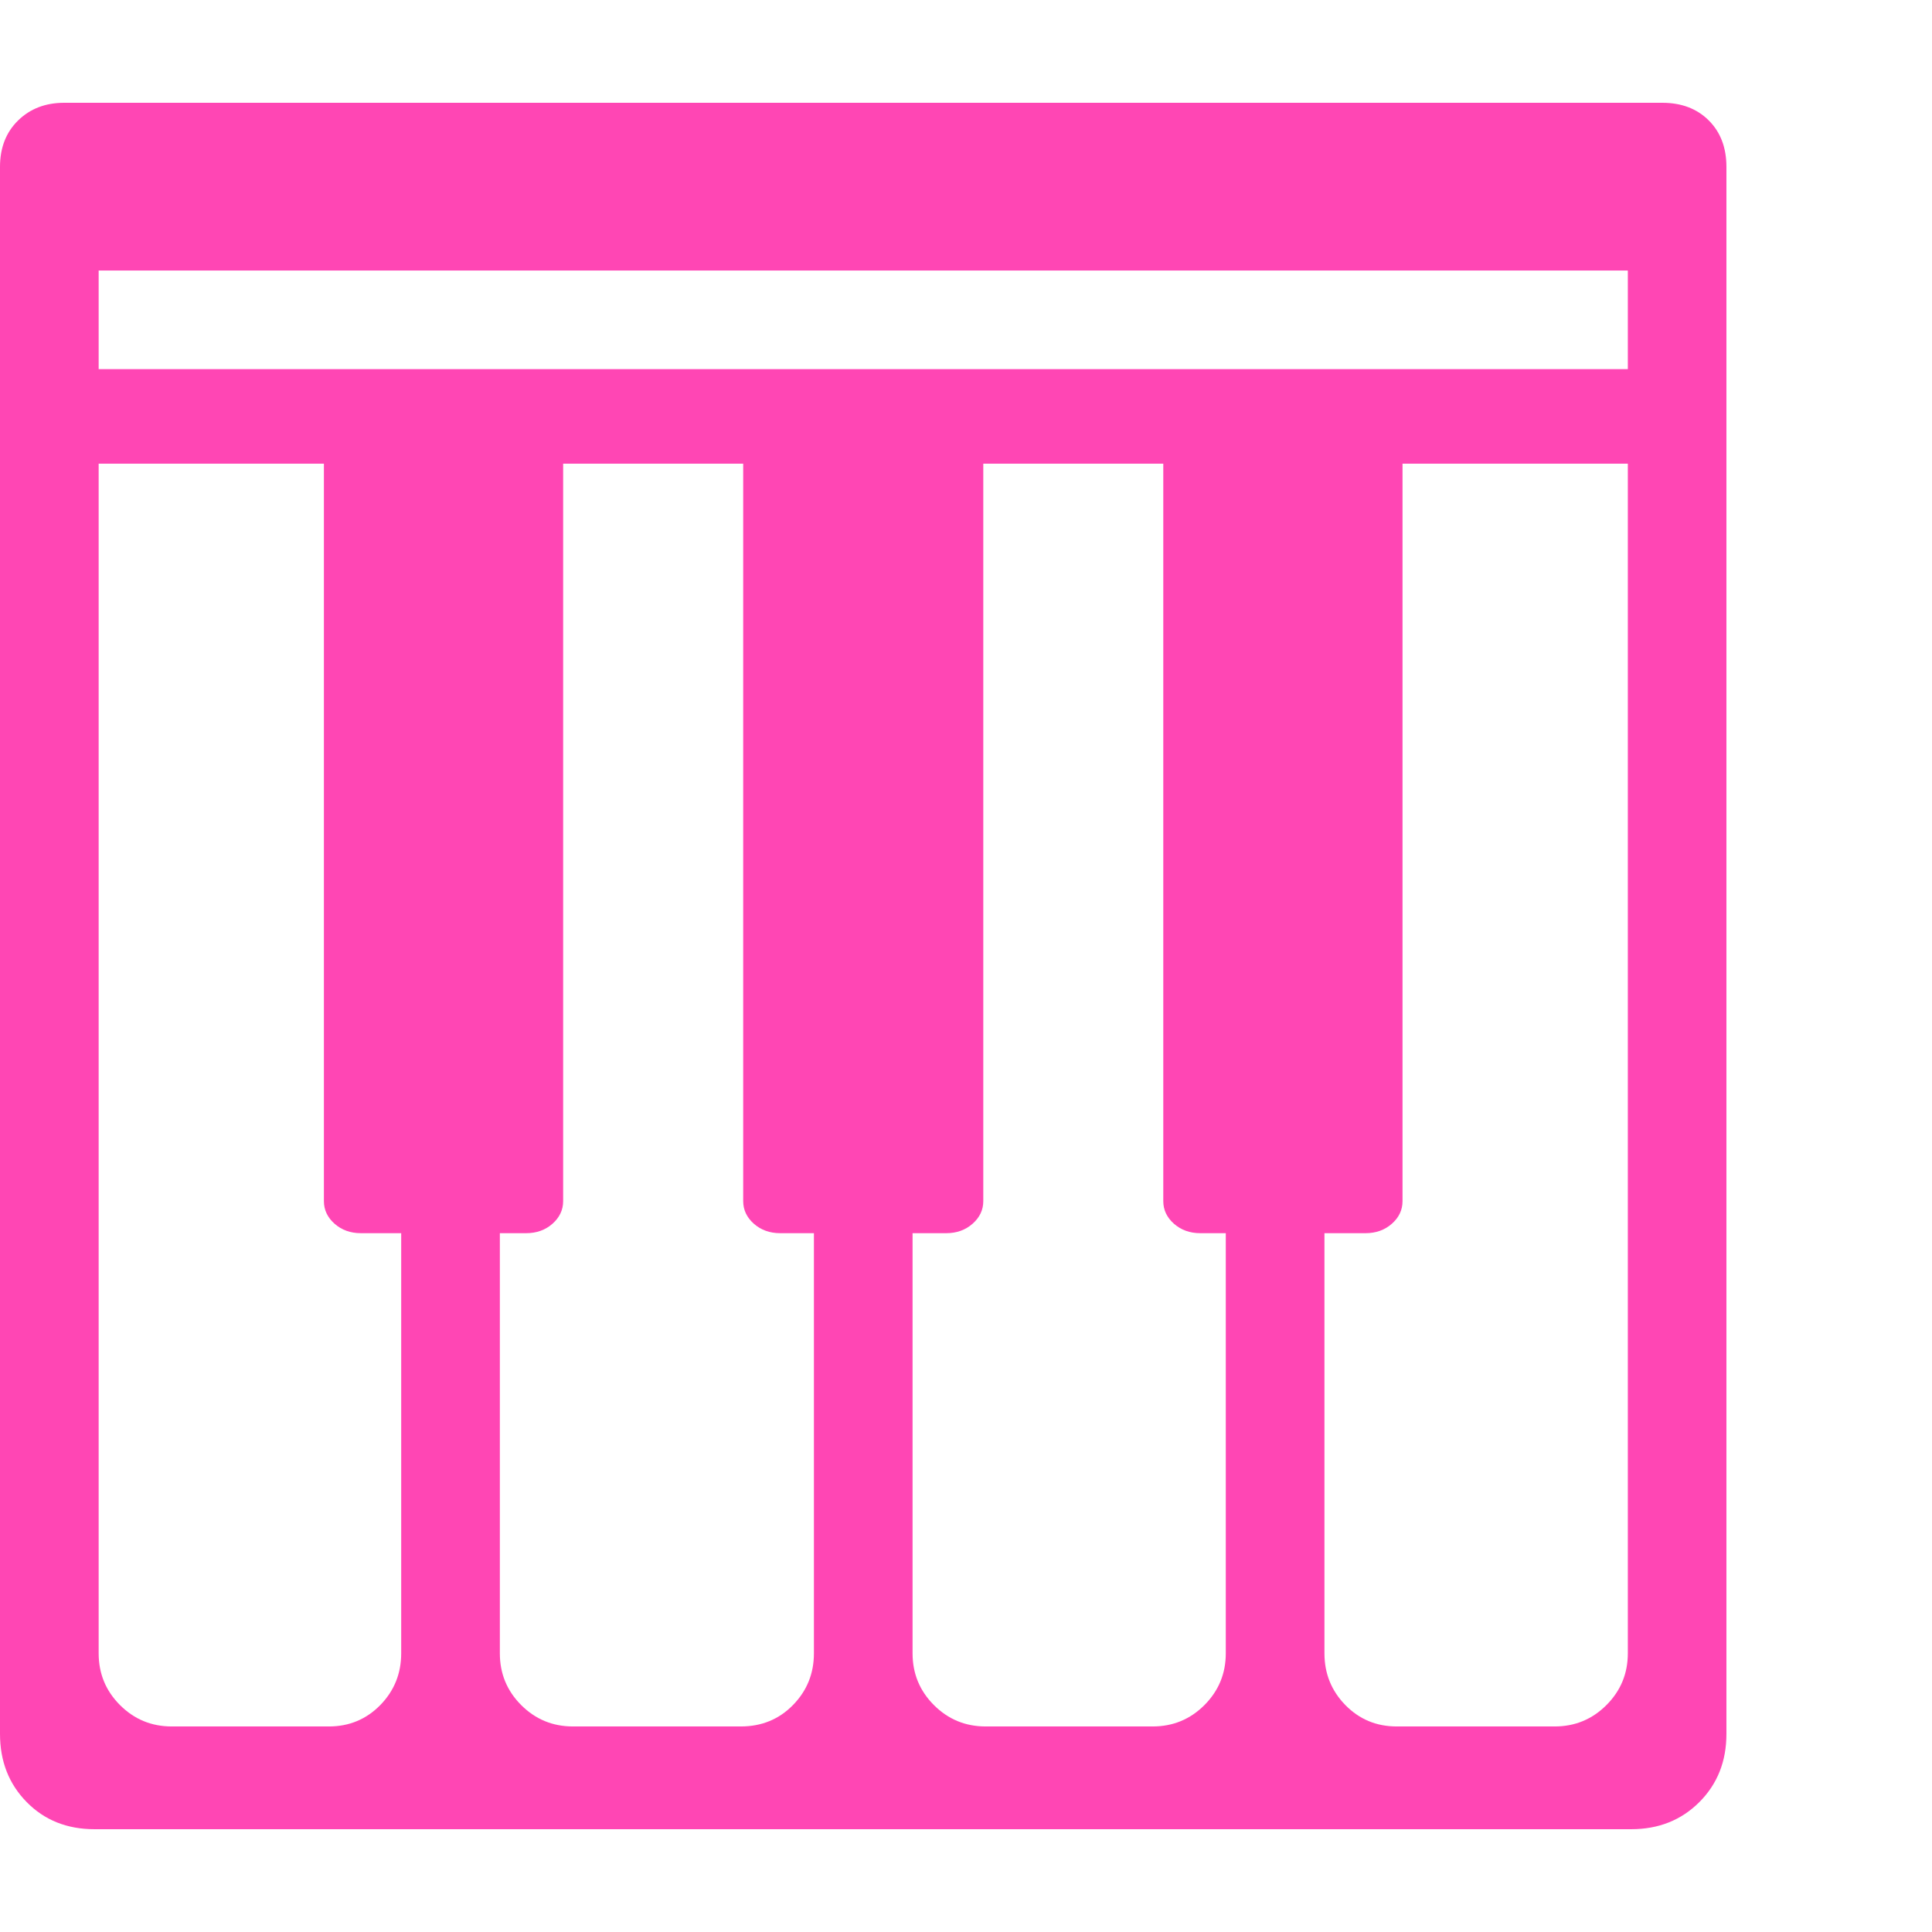 <svg version="1.1" xmlns="http://www.w3.org/2000/svg" style="fill:rgba(0,0,0,1.0)" width="256" height="256" viewBox="0 0 36.719 32.812"><path fill="rgb(255, 70, 180)" d="M1.797 32.812 C1.276 32.812 0.846 32.641 0.508 32.297 C0.169 31.953 0 31.521 0 31 L0 1.219 C0 0.854 0.115 0.56 0.344 0.336 C0.573 0.112 0.865 -0 1.219 -0 L31.594 -0 C31.958 -0 32.253 0.112 32.477 0.336 C32.701 0.56 32.812 0.854 32.812 1.219 L32.812 31 C32.812 31.521 32.641 31.953 32.297 32.297 C31.953 32.641 31.521 32.812 31 32.812 Z M3.266 30.859 L6.25 30.859 C6.635 30.859 6.961 30.724 7.227 30.453 C7.492 30.182 7.625 29.854 7.625 29.469 L7.625 6.859 L1.875 6.859 L1.875 29.469 C1.875 29.854 2.01 30.182 2.281 30.453 C2.552 30.724 2.88 30.859 3.266 30.859 Z M10.891 30.859 L14.078 30.859 C14.474 30.859 14.805 30.724 15.07 30.453 C15.336 30.182 15.469 29.854 15.469 29.469 L15.469 6.859 L9.5 6.859 L9.5 29.469 C9.5 29.854 9.635 30.182 9.906 30.453 C10.177 30.724 10.505 30.859 10.891 30.859 Z M6.859 21.484 C6.661 21.484 6.495 21.424 6.359 21.305 C6.224 21.185 6.156 21.042 6.156 20.875 L6.156 6.859 L10.703 6.844 L10.703 20.875 C10.703 21.042 10.635 21.185 10.5 21.305 C10.365 21.424 10.198 21.484 10 21.484 Z M18.734 30.859 L21.906 30.859 C22.292 30.859 22.62 30.724 22.891 30.453 C23.161 30.182 23.297 29.854 23.297 29.469 L23.297 6.859 L17.344 6.859 L17.344 29.469 C17.344 29.854 17.479 30.182 17.75 30.453 C18.021 30.724 18.349 30.859 18.734 30.859 Z M14.828 21.484 C14.63 21.484 14.464 21.424 14.328 21.305 C14.193 21.185 14.125 21.042 14.125 20.875 L14.125 6.859 L18.688 6.844 L18.688 20.875 C18.688 21.042 18.62 21.185 18.484 21.305 C18.349 21.424 18.182 21.484 17.984 21.484 Z M26.547 30.859 L29.547 30.859 C29.932 30.859 30.26 30.724 30.531 30.453 C30.802 30.182 30.938 29.854 30.938 29.469 L30.938 6.859 L25.172 6.859 L25.172 29.469 C25.172 29.854 25.305 30.182 25.57 30.453 C25.836 30.724 26.161 30.859 26.547 30.859 Z M22.812 21.484 C22.615 21.484 22.448 21.424 22.312 21.305 C22.177 21.185 22.109 21.042 22.109 20.875 L22.109 6.844 L26.656 6.859 L26.656 20.875 C26.656 21.042 26.589 21.185 26.453 21.305 C26.318 21.424 26.151 21.484 25.953 21.484 Z M1.875 5.062 L30.938 5.062 L30.938 3.188 L1.875 3.188 Z M36.719 27.344" /></svg>